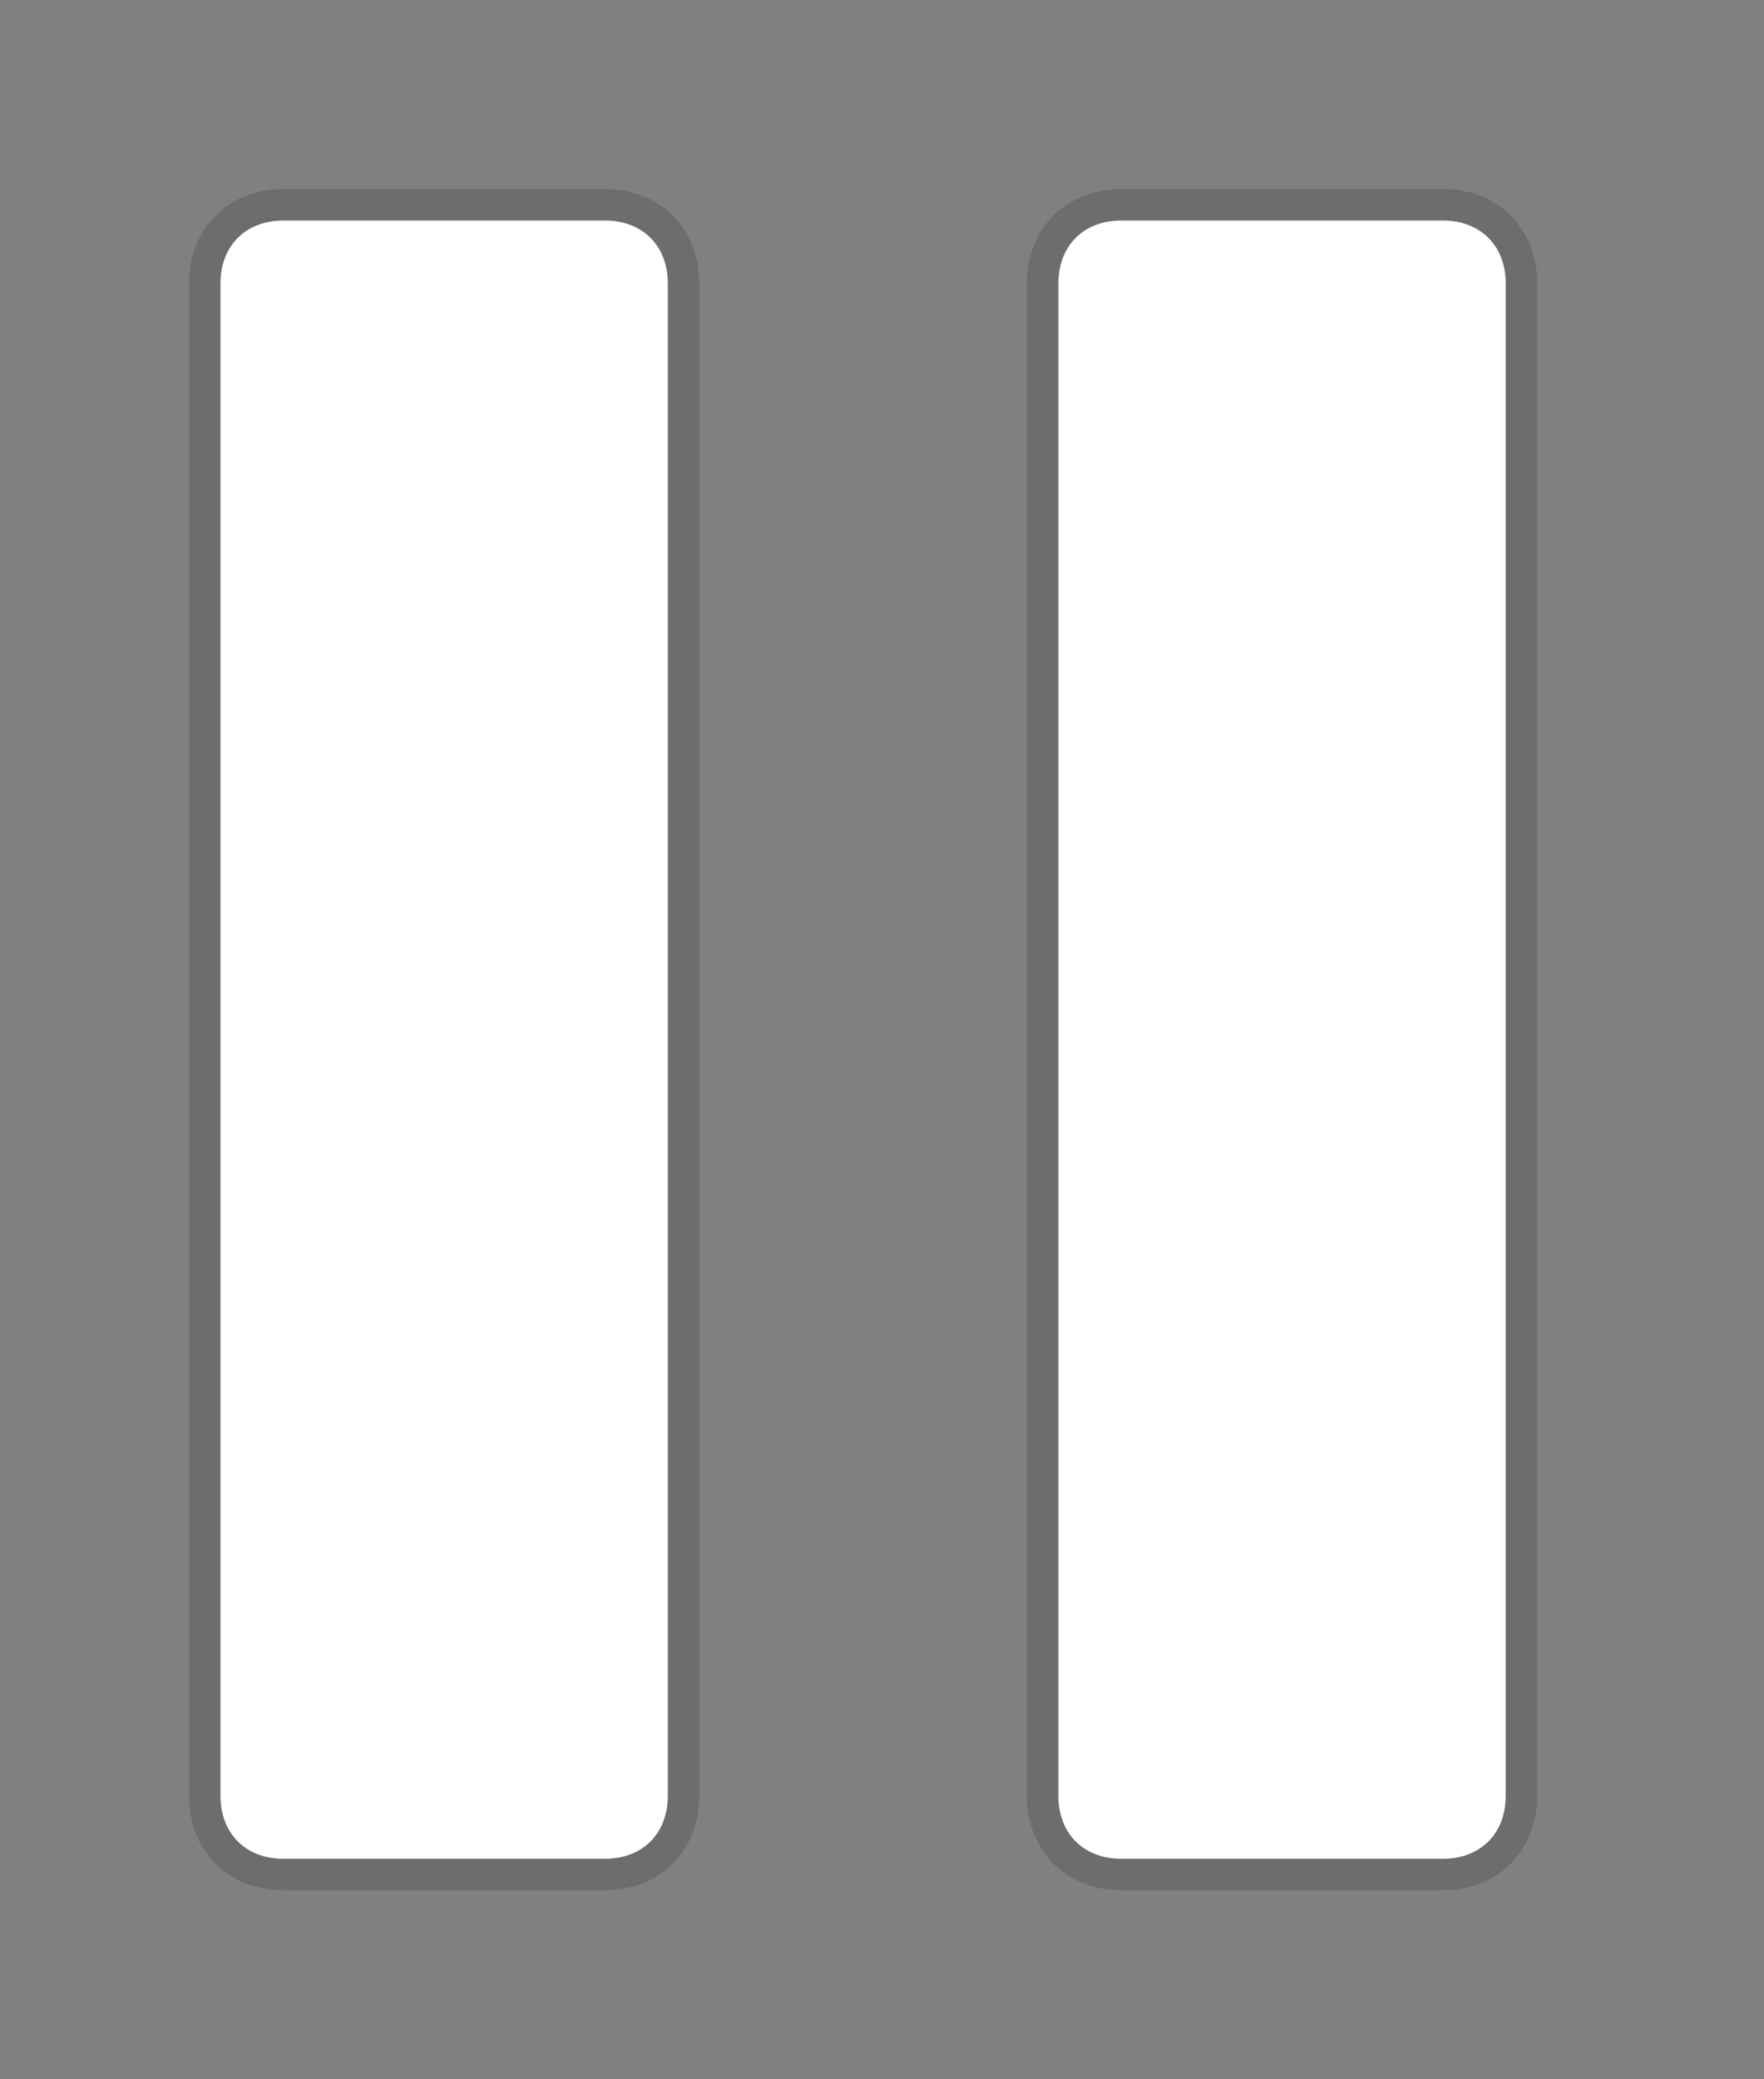 <?xml version="1.0" encoding="utf-8"?>
<svg version="1.1" id="Layer_1" xmlns="http://www.w3.org/2000/svg" xmlns:xlink="http://www.w3.org/1999/xlink" x="0px" y="0px"
	 viewBox="0 0 28 33" style="enable-background:new 0 0 28 33;" xml:space="preserve">
<rect x="0" y="0" width="28" height="33" fill="#808080" stroke="none"/>
<style type="text/css">
	.st0{opacity:0.15;fill:#FFFFFF;stroke:#000000;}
	.st1{fill:#FFFFFF;}
</style>
<path class="st0" d="M22.9,29.5h-5.1c-0.6,0-1-0.4-1-1v-24c0-0.6,0.4-1,1-1h5.1c0.6,0,1,0.4,1,1v24C23.9,29.1,23.5,29.5,22.9,29.5z"
	/>
<path class="st0" d="M9.6,29.5H4.5c-0.6,0-1-0.4-1-1v-24c0-0.6,0.4-1,1-1h5.1c0.6,0,1,0.4,1,1v24C10.6,29.1,10.2,29.5,9.6,29.5z"/>
<path class="st1" d="M22.9,29.5h-5.1c-0.6,0-1-0.4-1-1v-24c0-0.6,0.4-1,1-1h5.1c0.6,0,1,0.4,1,1v24C23.9,29.1,23.5,29.5,22.9,29.5z"
	/>
<path class="st1" d="M9.6,29.5H4.5c-0.6,0-1-0.4-1-1v-24c0-0.6,0.4-1,1-1h5.1c0.6,0,1,0.4,1,1v24C10.6,29.1,10.2,29.5,9.6,29.5z"/>
</svg>

